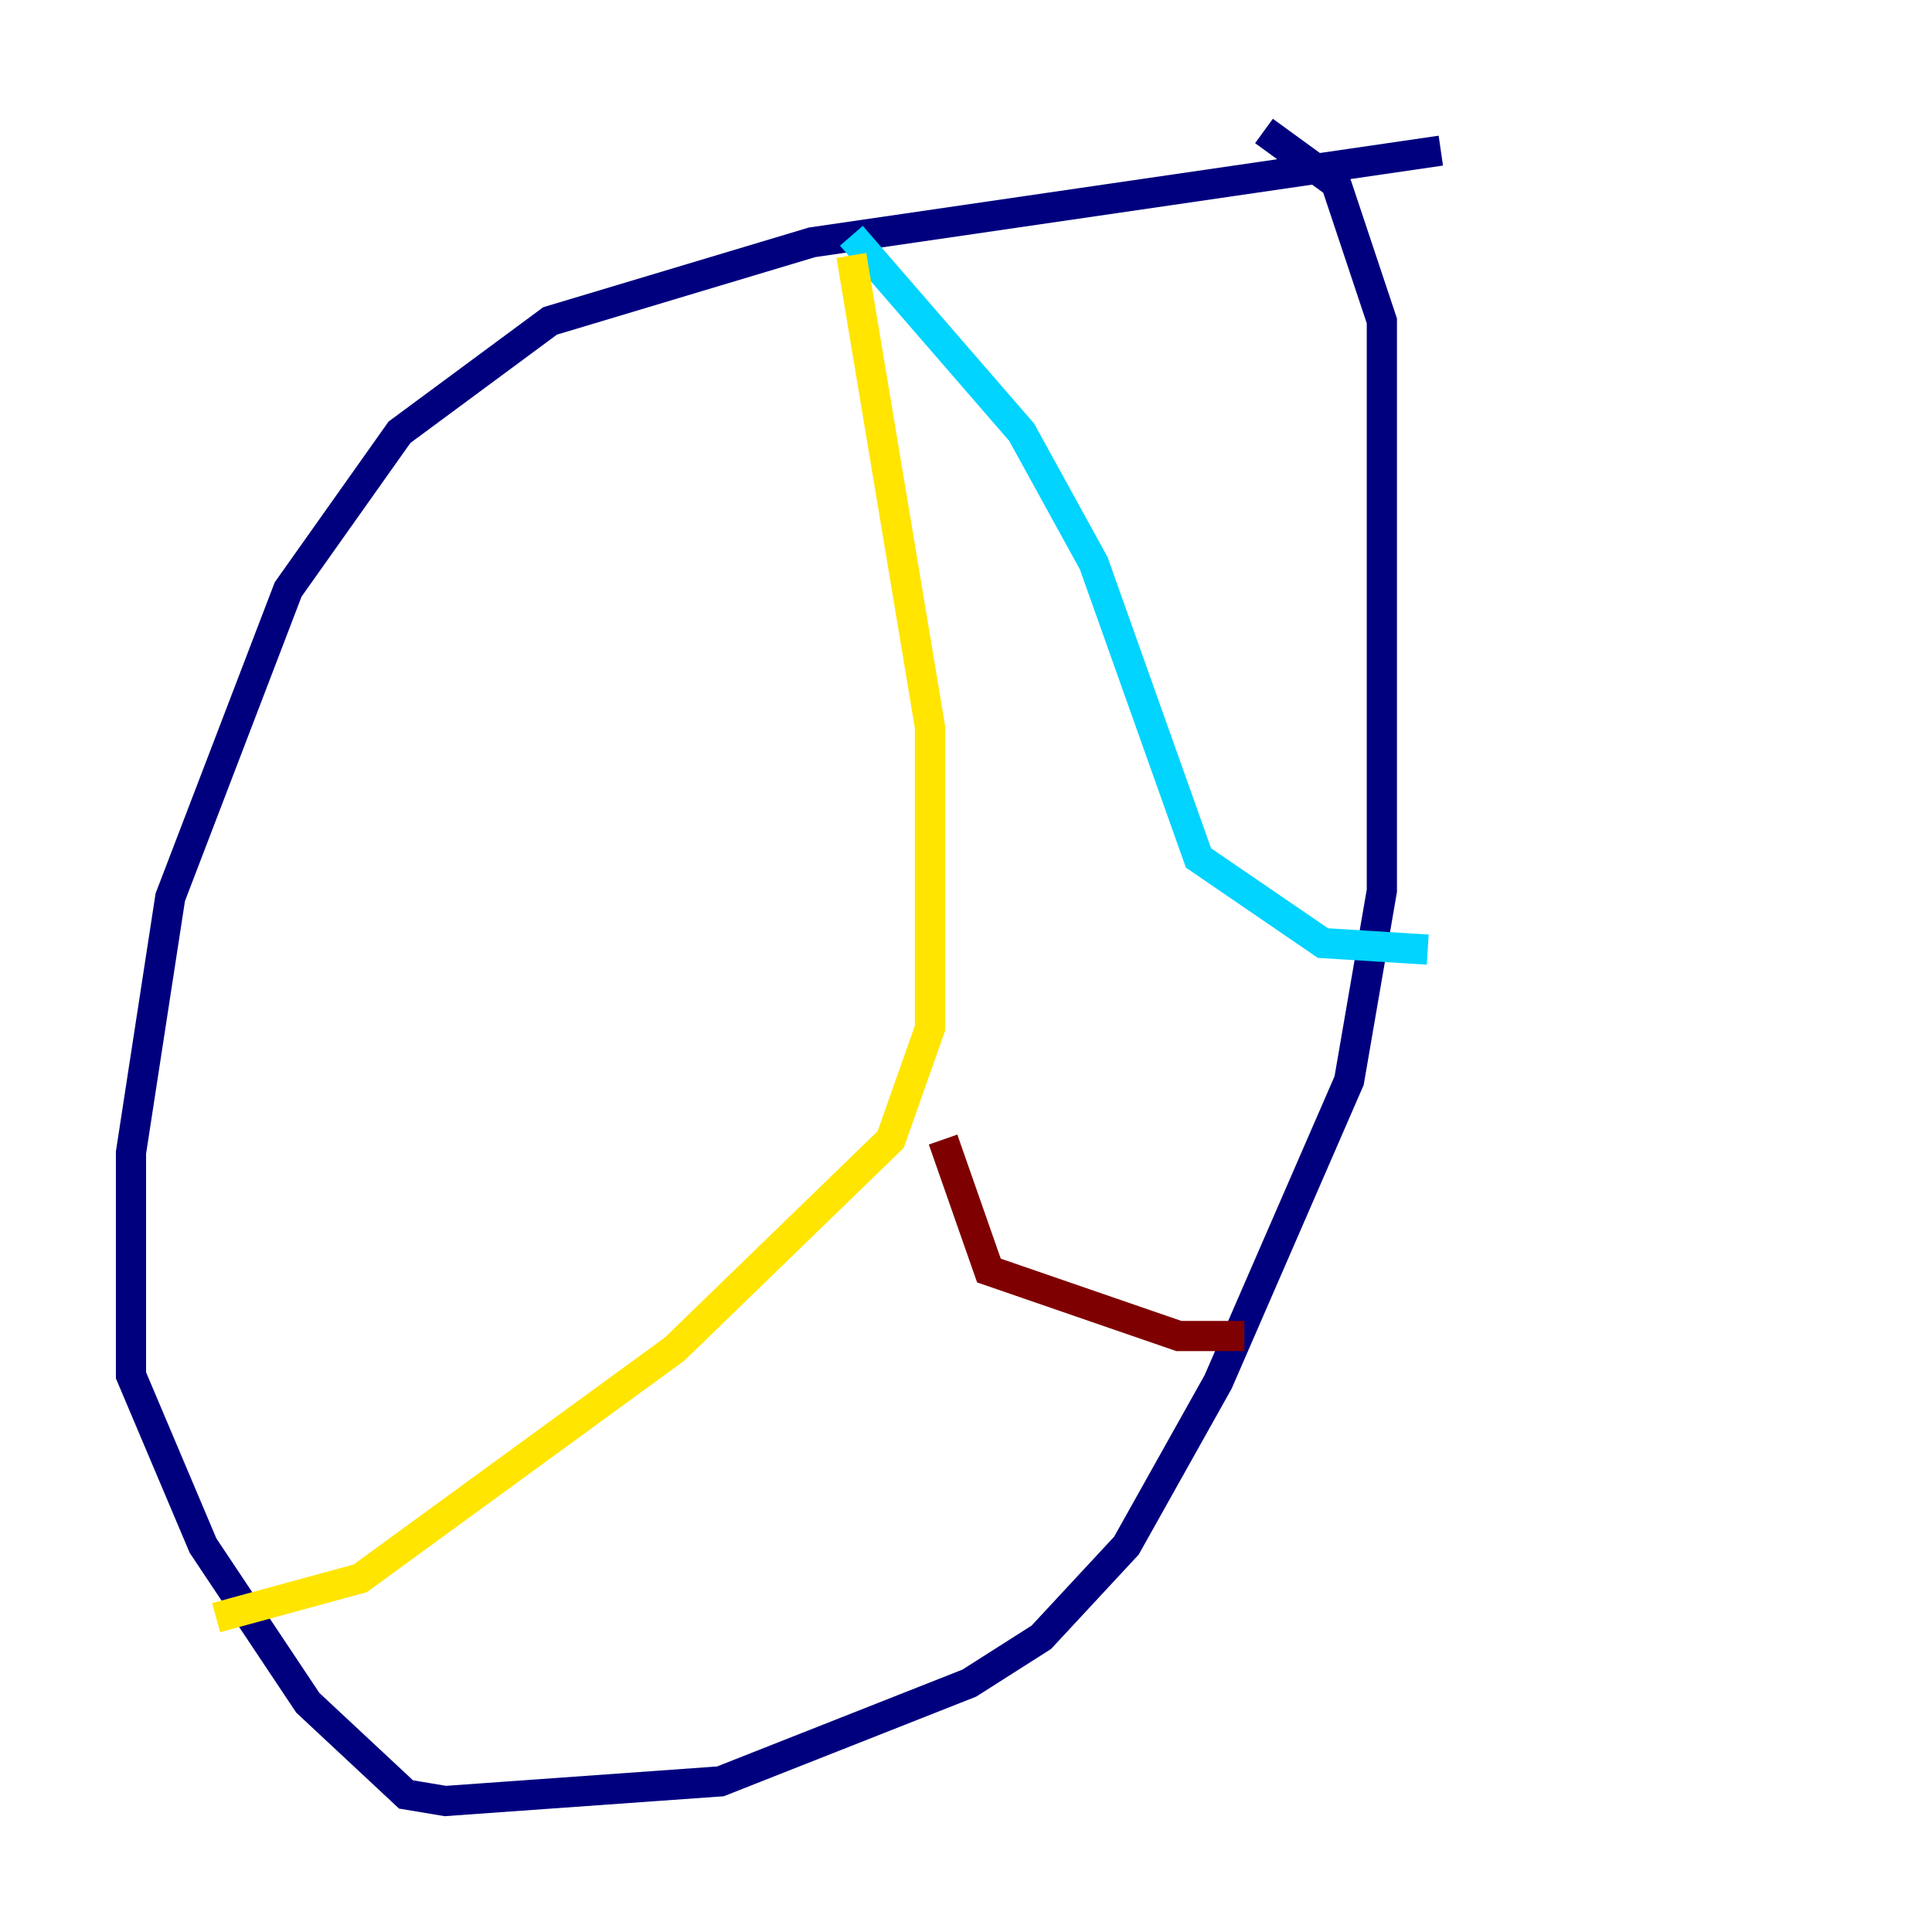 <?xml version="1.0" encoding="utf-8" ?>
<svg baseProfile="tiny" height="128" version="1.2" viewBox="0,0,128,128" width="128" xmlns="http://www.w3.org/2000/svg" xmlns:ev="http://www.w3.org/2001/xml-events" xmlns:xlink="http://www.w3.org/1999/xlink"><defs /><polyline fill="none" points="95.458,9.98 53.803,16.054 36.447,21.261 26.468,28.637 19.091,39.051 11.281,59.444 8.678,76.366 8.678,91.119 13.451,102.4 20.393,112.814 26.902,118.888 29.505,119.322 47.729,118.02 64.217,111.512 68.99,108.475 74.63,102.4 80.705,91.552 89.383,71.593 91.552,59.01 91.552,21.261 88.515,12.149 83.742,8.678" stroke="#00007f" stroke-width="2" /><polyline fill="none" points="56.407,15.62 67.688,28.637 72.461,37.315 79.403,56.841 87.647,62.481 94.59,62.915" stroke="#00d4ff" stroke-width="2" /><polyline fill="none" points="56.407,16.922 61.614,48.163 61.614,68.122 59.01,75.498 44.691,89.383 23.864,104.57 14.319,107.173" stroke="#ffe500" stroke-width="2" /><polyline fill="none" points="62.481,75.498 65.519,84.176 78.102,88.515 82.441,88.515" stroke="#7f0000" stroke-width="2" /></svg>